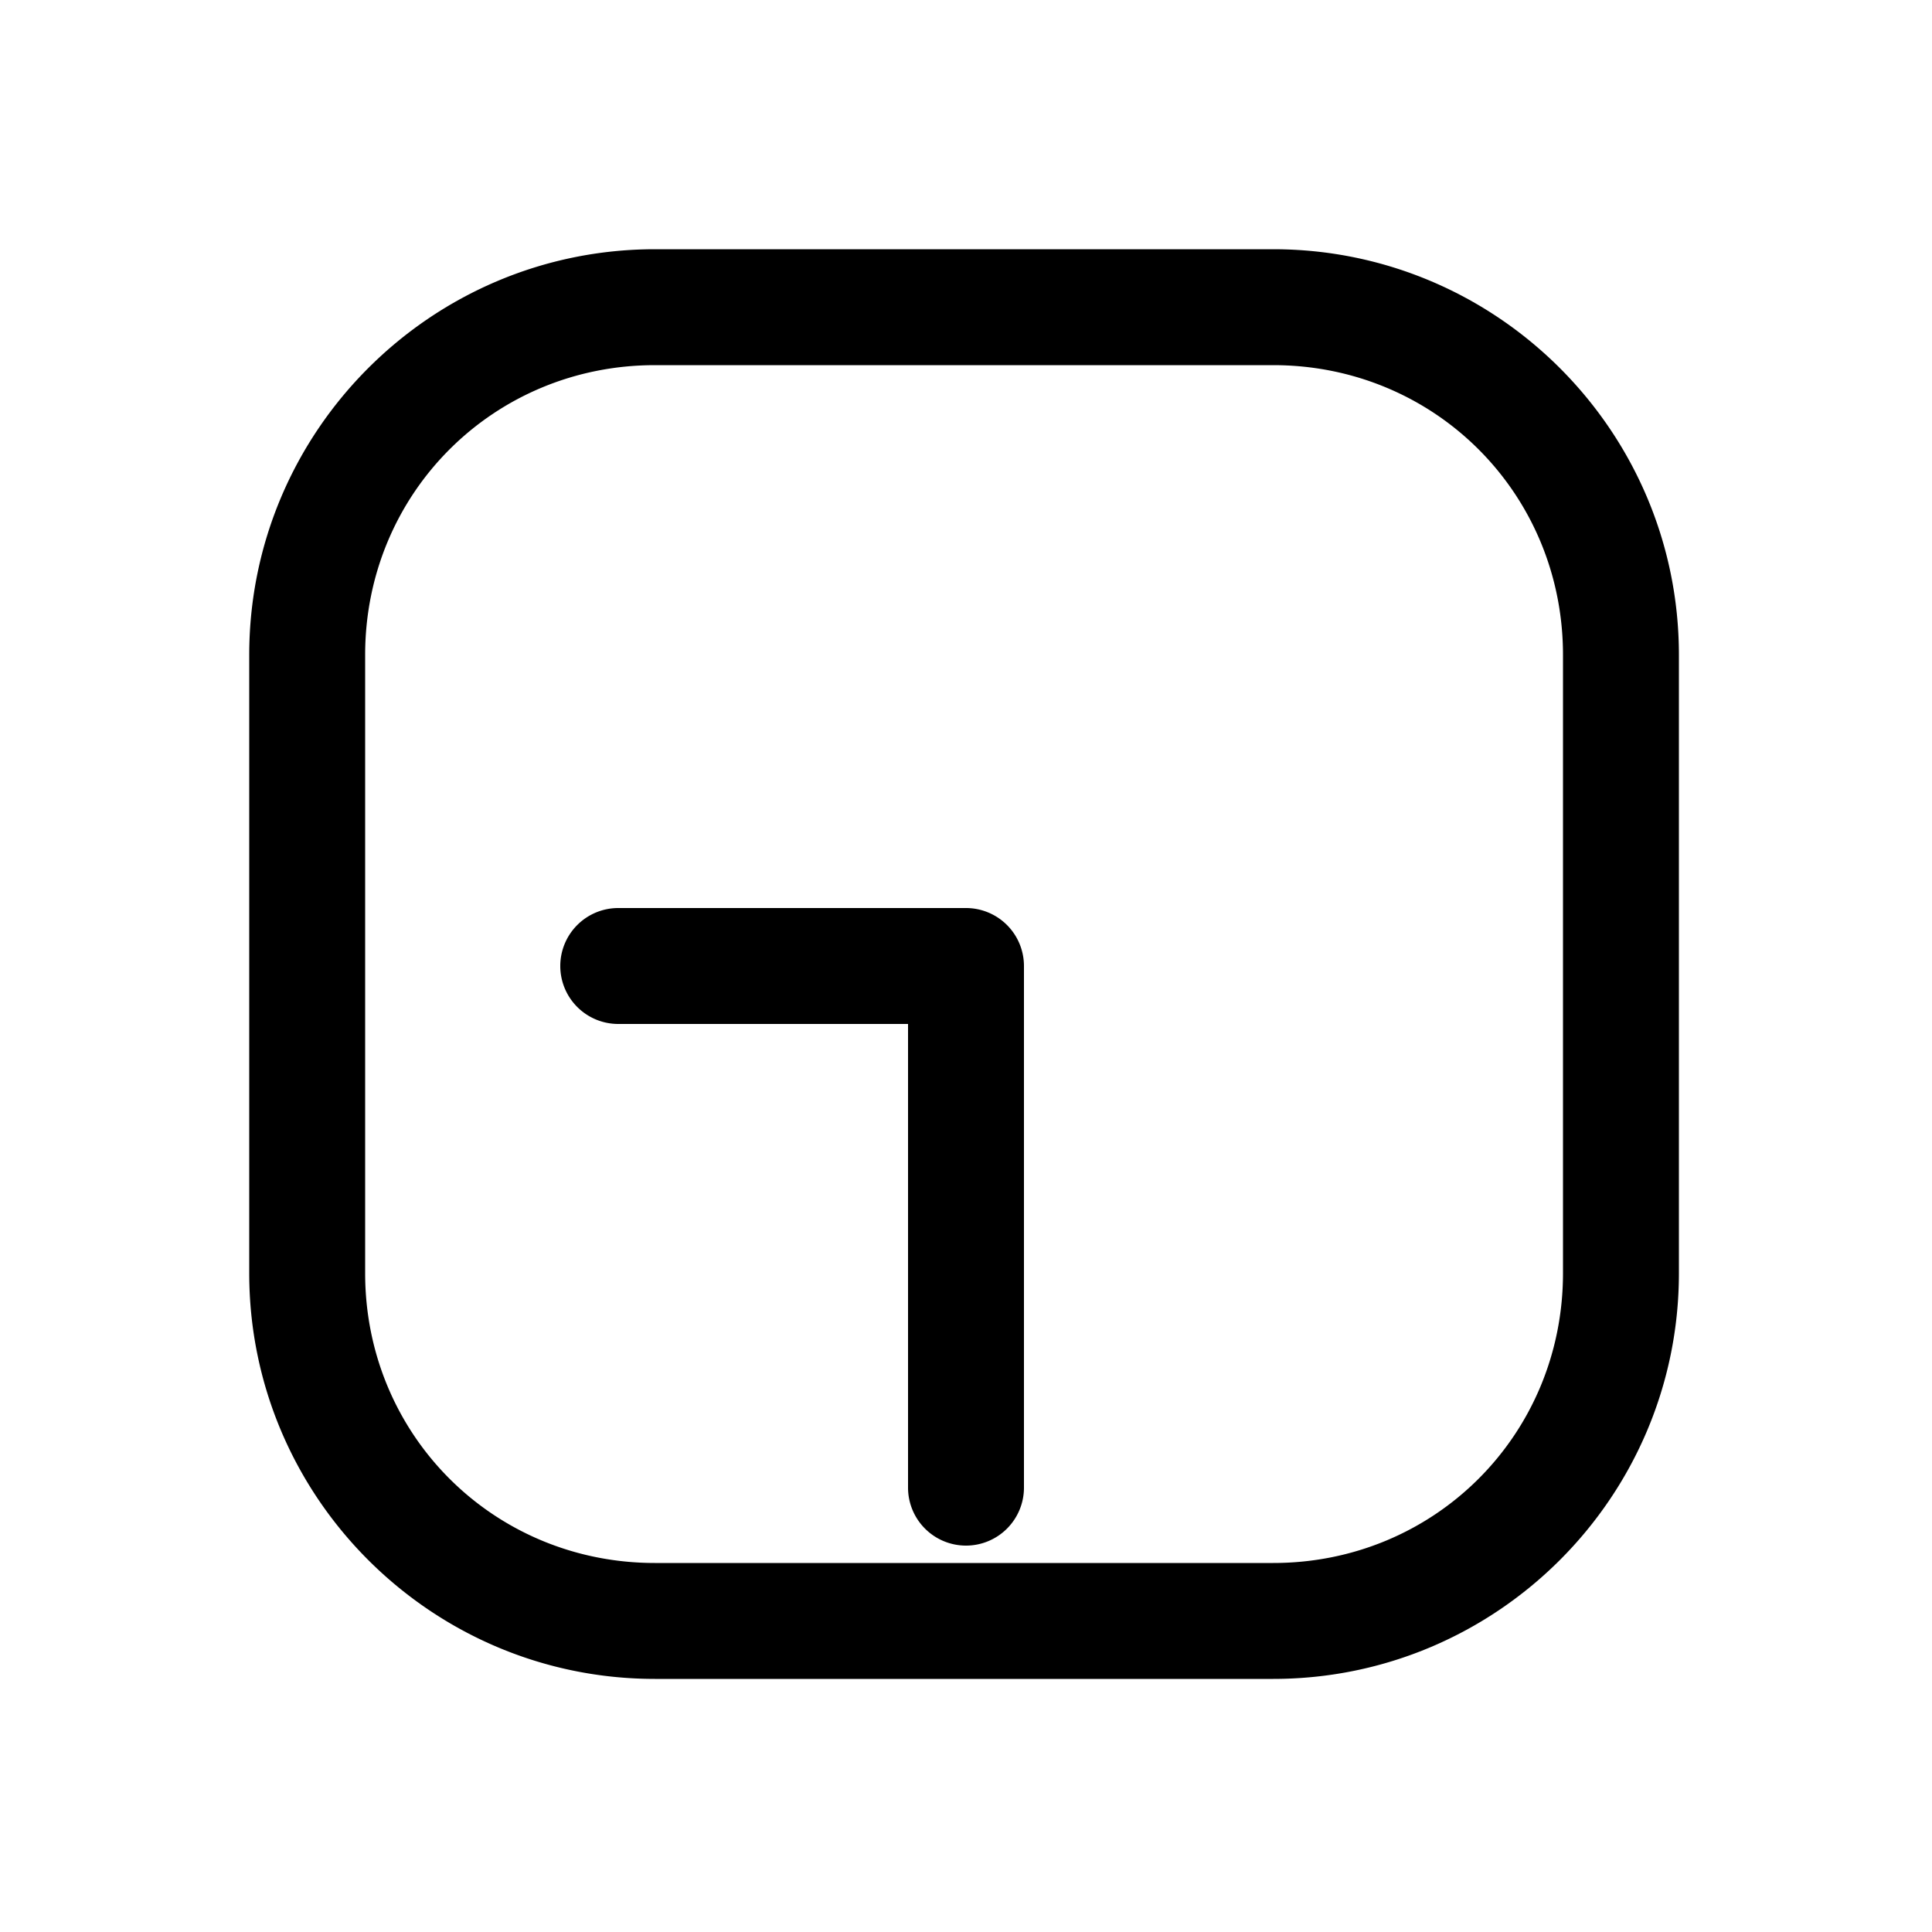 <svg xmlns="http://www.w3.org/2000/svg" width="1000" height="1000"><path d="M0-210a30 30 0 0 0-30 30v150h-240a30 30 0 0 0-30 30 30 30 0 0 0 30 30H0A30.003 30.003 0 0 0 30 0v-180a30 30 0 0 0-30-30Zm371 49c0-115.821-94.179-210-210-210h-320c-115.821 0-210 94.179-210 210v320c0 115.821 94.179 210 210 210h320c115.821 0 210-94.179 210-210zm-60 0v320c0 83.619-66.381 150-150 150h-320c-83.619 0-150-66.381-150-150v-320c0-83.619 66.381-150 150-150h320c83.619 0 150 66.381 150 150z" style="-inkscape-stroke:none" transform="rotate(-90 500 0)" stroke-linecap="round" stroke-linejoin="round"/></svg>